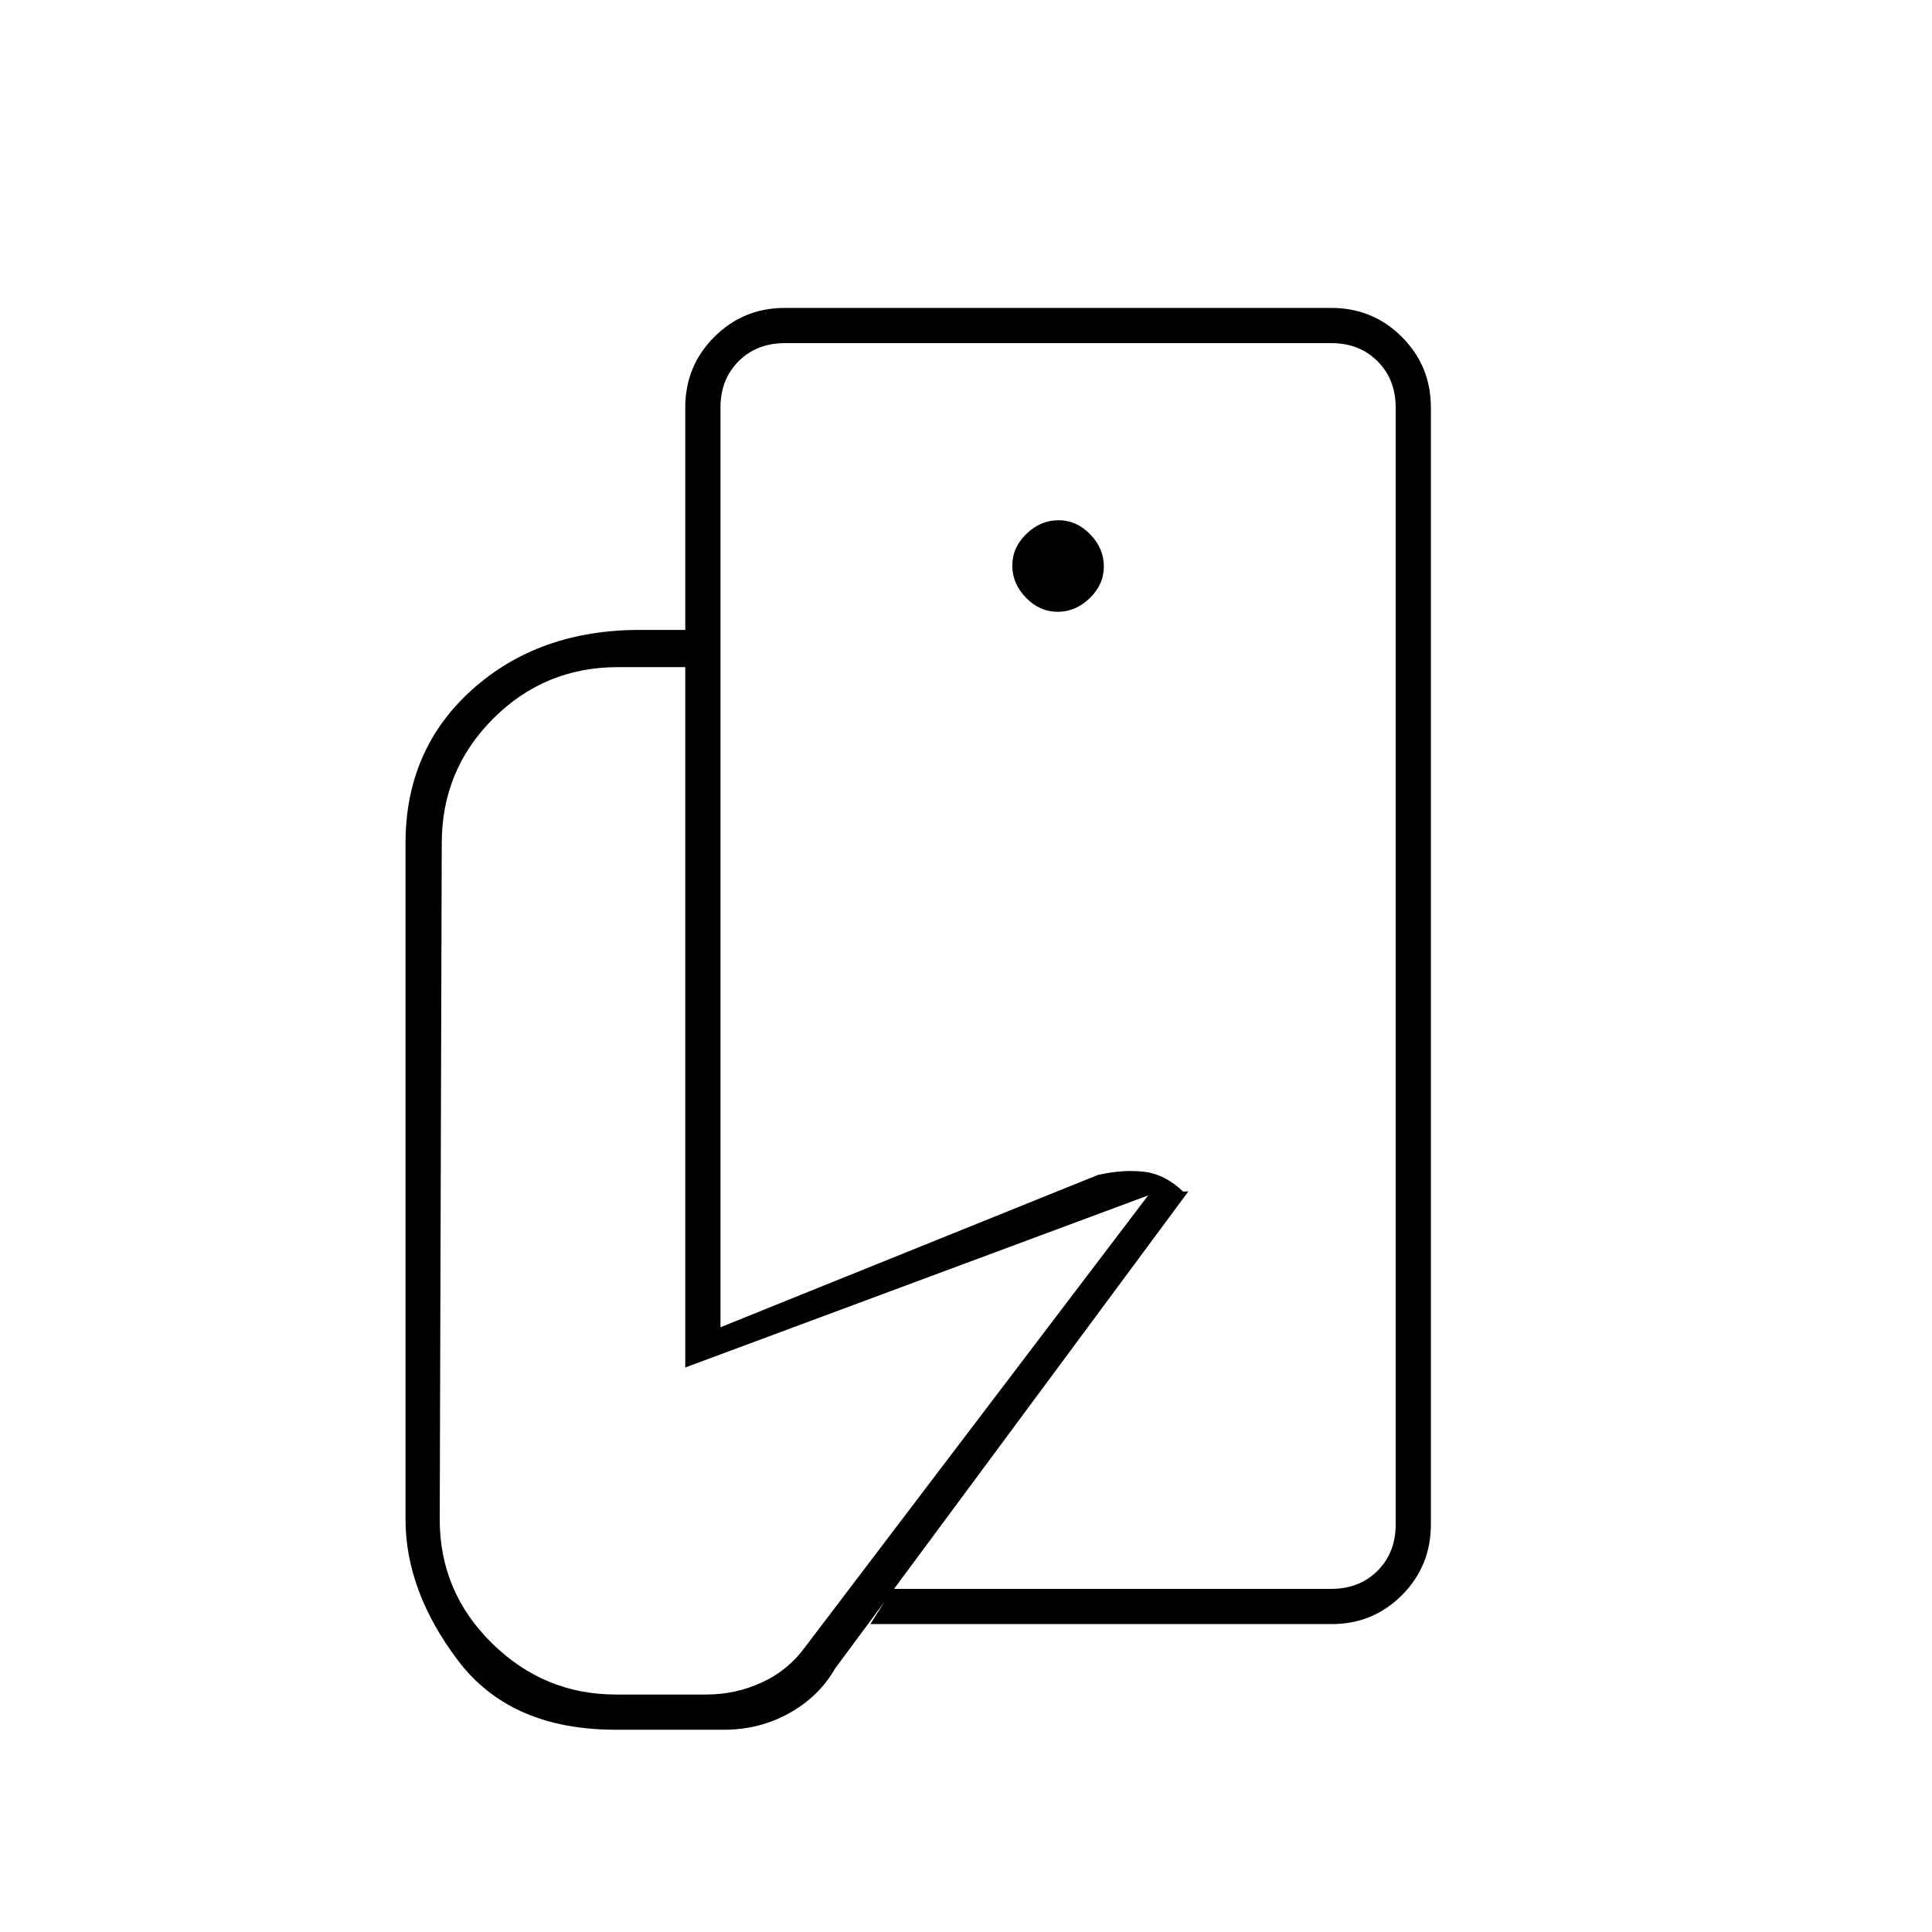 <svg xmlns="http://www.w3.org/2000/svg" height="20" viewBox="0 -960 960 960" width="20"><path d="M693.5-170.5V-499v36.5-327 619Zm-333.87 70H306q-52.5 0-78.5-34.5t-26-70v-336q0-46.59 33.06-76.29Q267.62-647 318-647h40v346.5l187.5-75.66q12.5-2.84 23-1.59 10.5 1.25 19.36 9.83l2.64-.08L415-131q-8 14-22.8 22.25t-32.57 8.25Zm302.1-52.5H432.5l11.04-17.5H661.5q14 0 23-9t9-23v-555q0-14-9-23t-23-9H390q-14 0-23 9t-9 23V-647h-17.5v-110.5q0-20.67 14.42-35.08Q369.33-807 390-807h271.5q20.67 0 35.08 14.42Q711-778.17 711-757.5v555q0 20.67-14.35 35.08Q682.3-153 661.73-153ZM525.54-656q8.96 0 15.96-6.79t7-15.75q0-8.96-6.79-15.96t-15.75-7q-8.96 0-15.96 6.79t-7 15.75q0 8.96 6.79 15.96t15.75 7Zm44.96 290-230 85.5v-348H307q-36.37 0-61.93 25.57Q219.5-577.37 219.5-541l-1 336q0 36 25.94 61.5T306-118h45q14.5 0 27.56-6 13.05-6 21.36-17.42L570.5-366Z"/></svg>